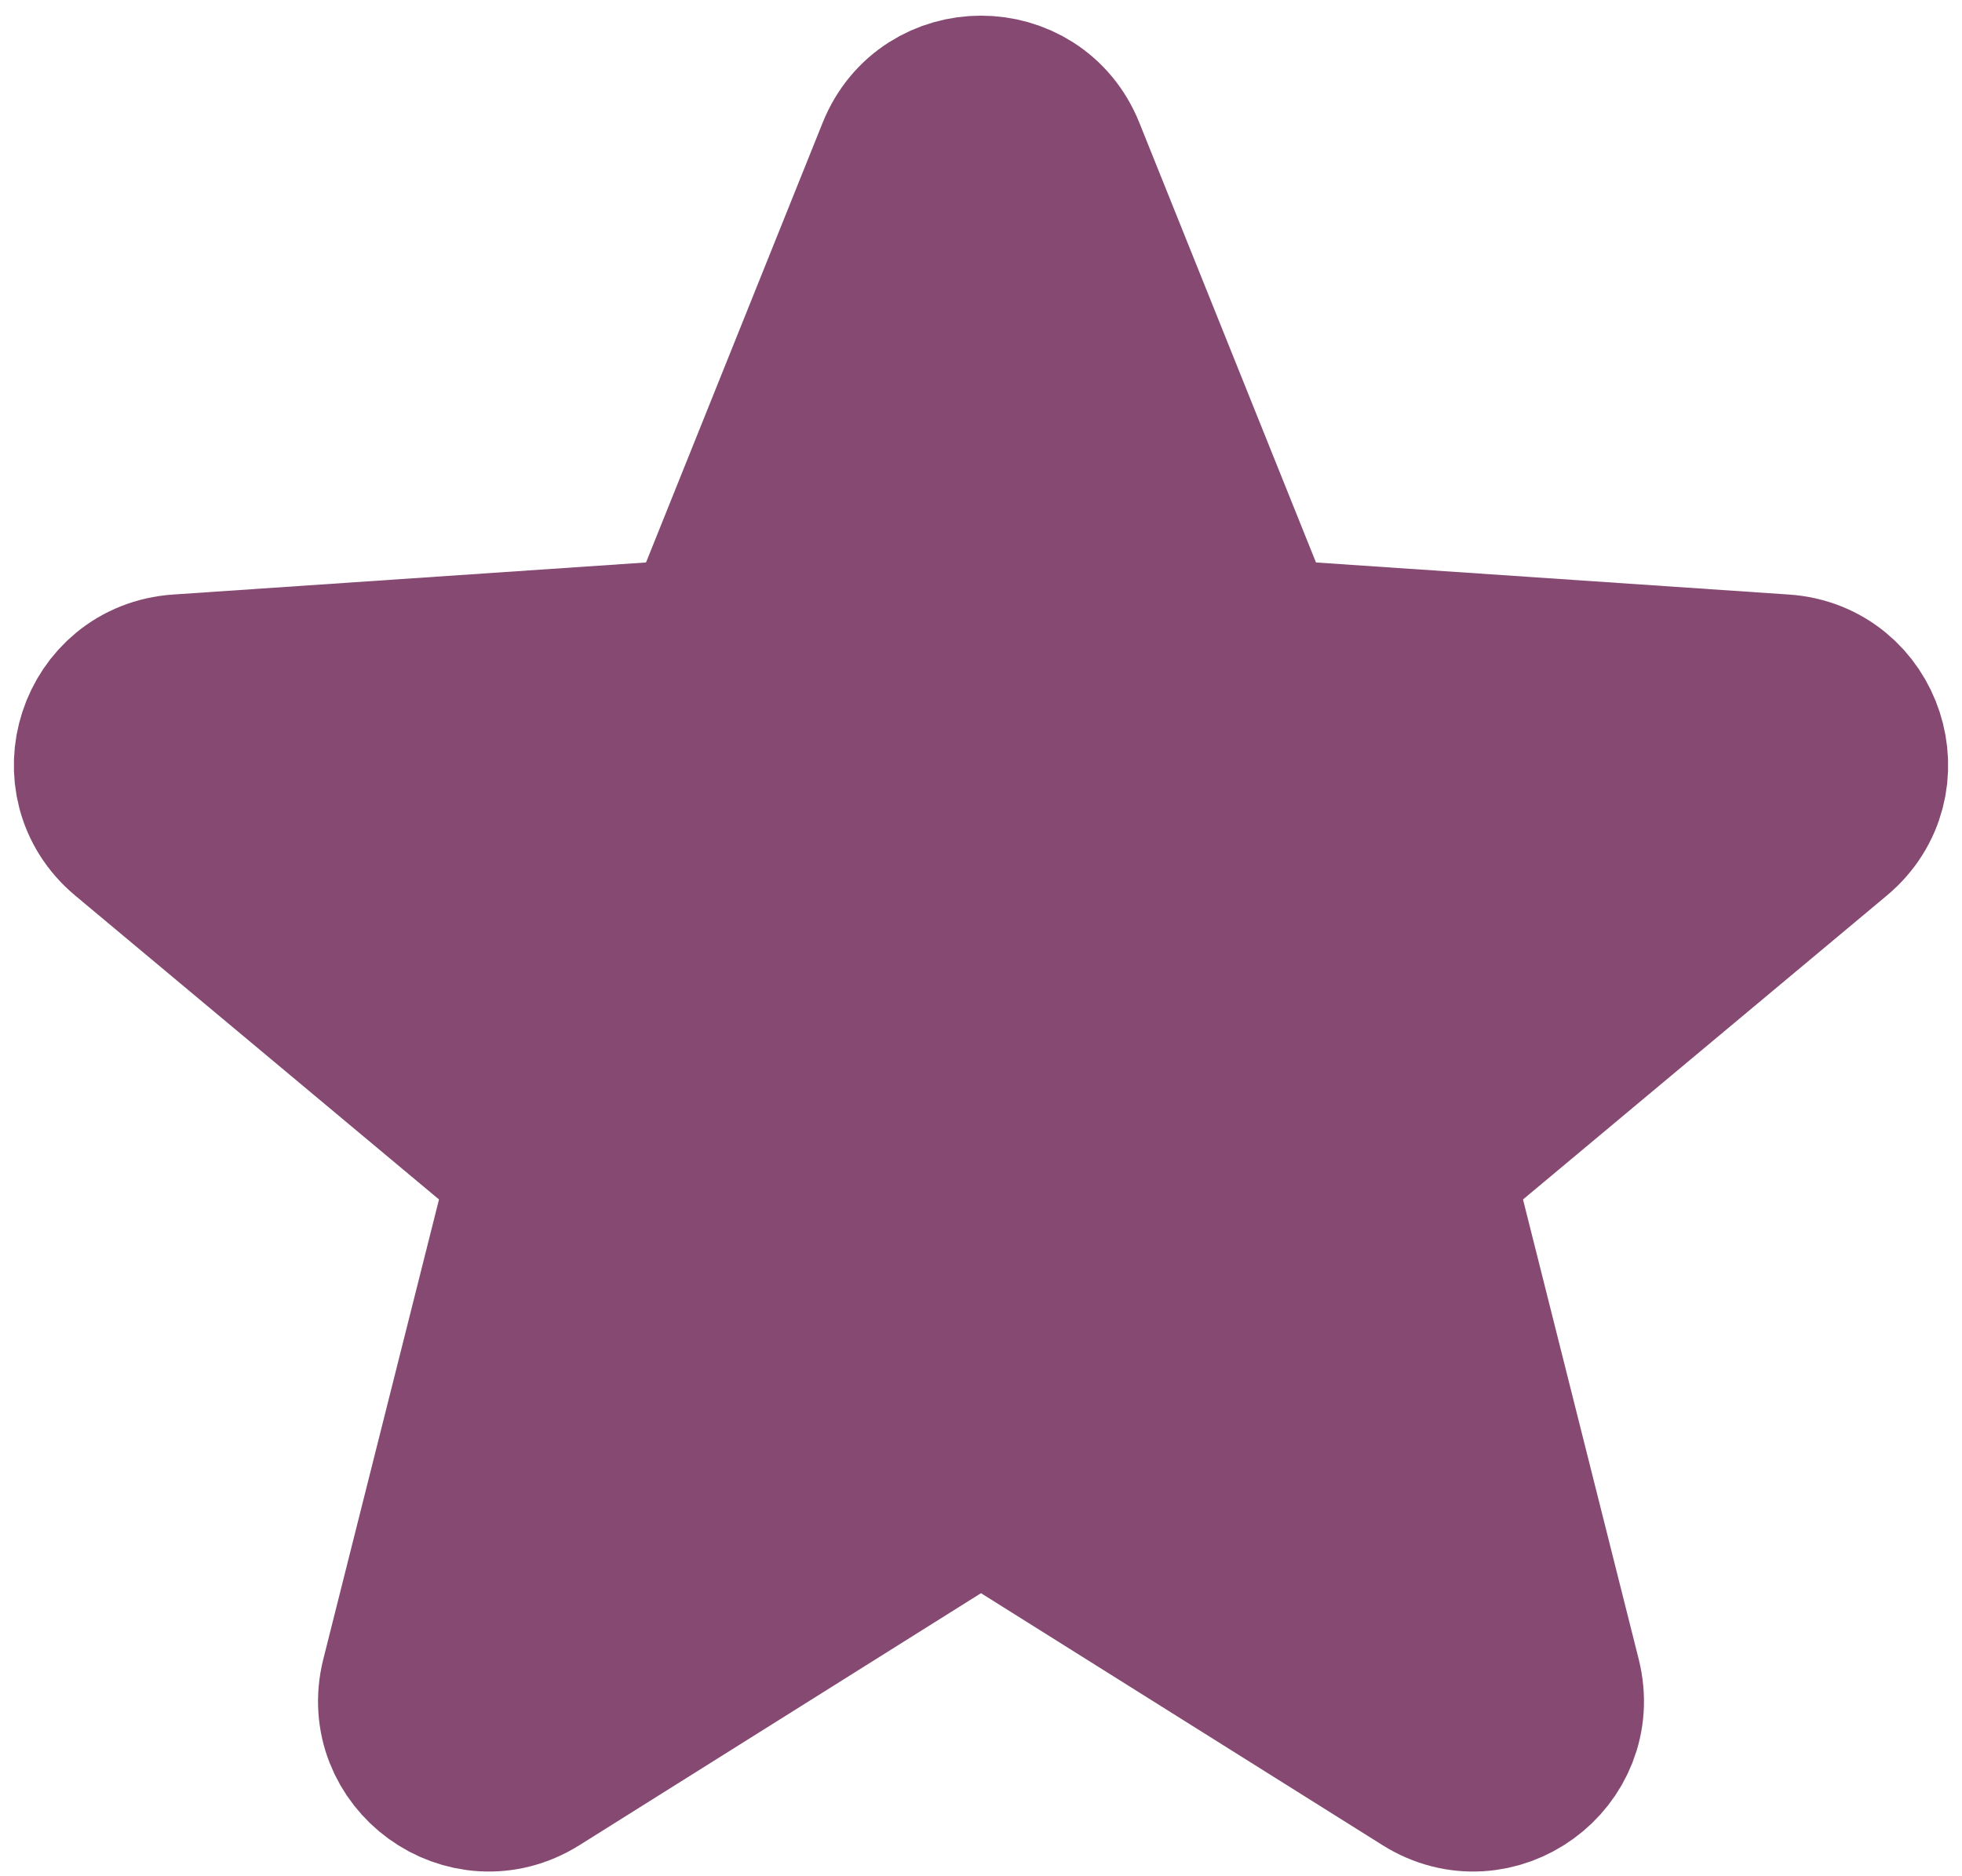 <svg width="46" height="44" viewBox="0 0 46 44" fill="none" xmlns="http://www.w3.org/2000/svg">
<path d="M21.144 3.622C21.816 1.949 24.184 1.949 24.856 3.622L28.998 13.936C29.284 14.648 29.952 15.134 30.718 15.186L41.807 15.938C43.606 16.06 44.338 18.312 42.954 19.468L34.425 26.594C33.836 27.086 33.581 27.872 33.768 28.617L36.48 39.395C36.919 41.144 35.003 42.536 33.477 41.577L24.063 35.668C23.413 35.259 22.587 35.259 21.937 35.668L12.523 41.577C10.997 42.536 9.081 41.144 9.52 39.395L12.232 28.617C12.419 27.872 12.164 27.086 11.575 26.594L3.046 19.468C1.662 18.312 2.394 16.06 4.193 15.938L15.282 15.186C16.048 15.134 16.716 14.648 17.002 13.936L21.144 3.622Z" fill="#864971" stroke="#864971" stroke-width="4"/>
</svg>
